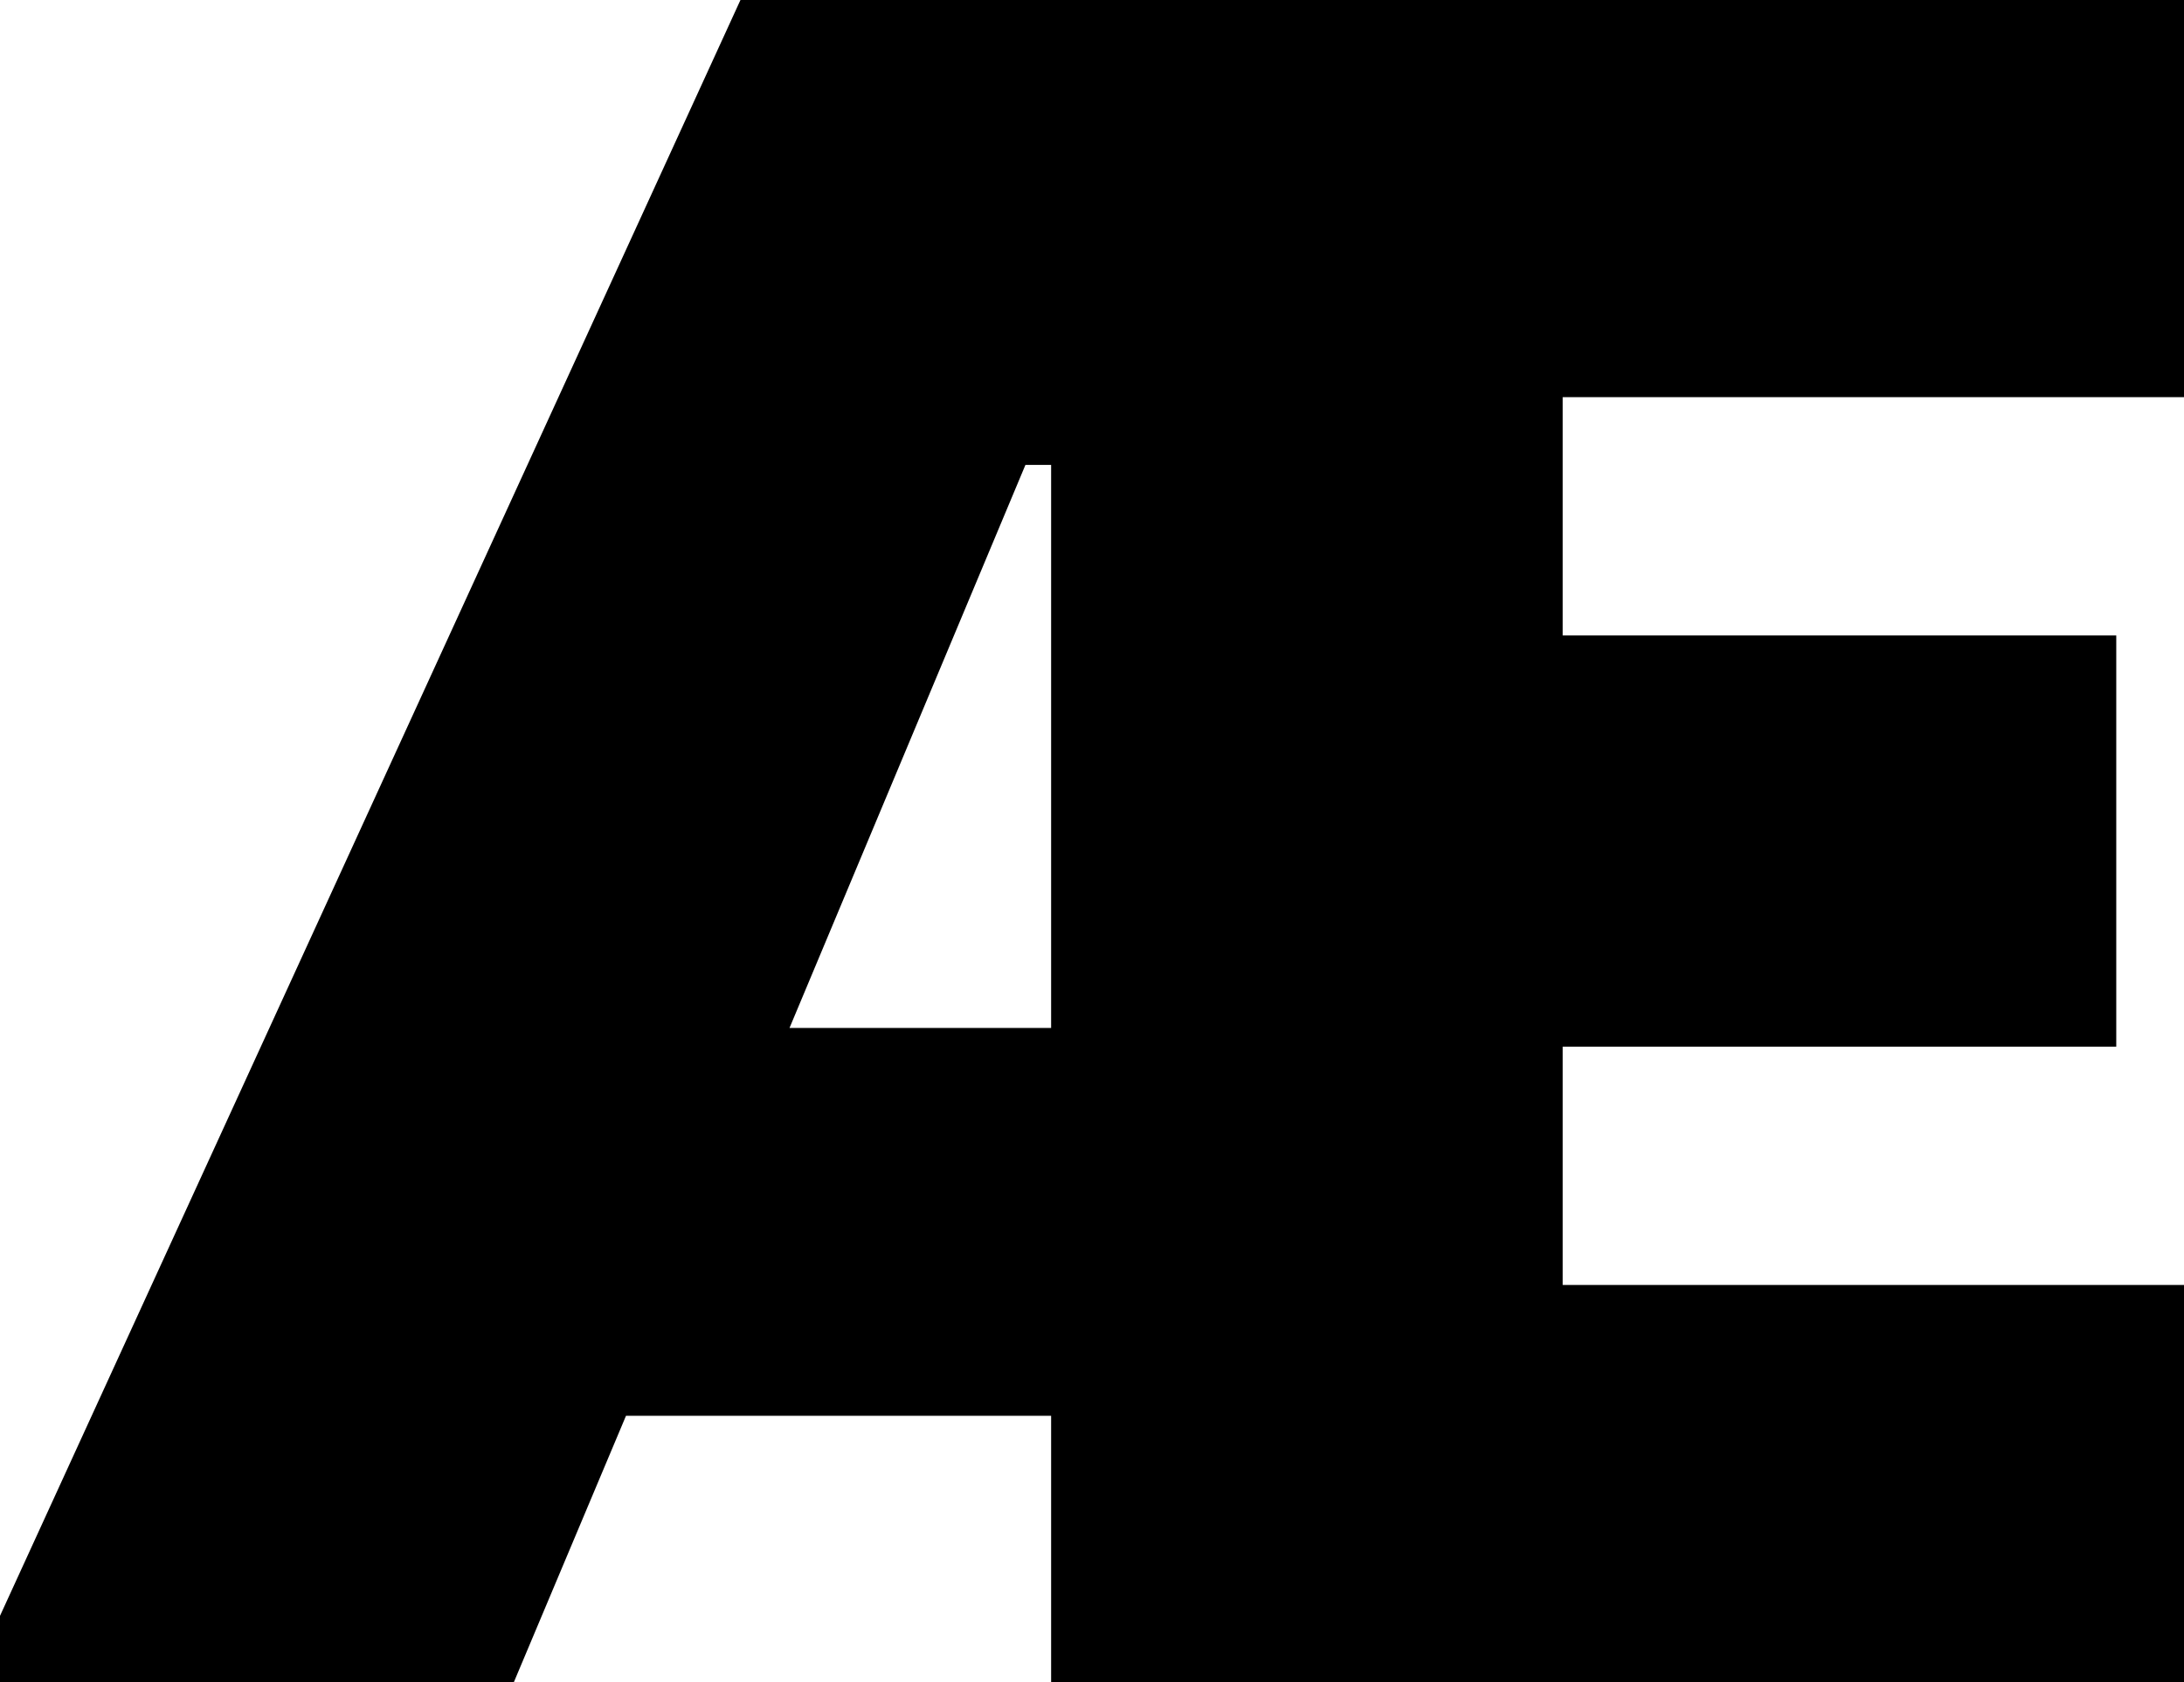 <ns0:svg xmlns:ns0="http://www.w3.org/2000/svg" viewBox="0 0 935 720" xml:space="preserve" width="935" height="720"><ns0:path d="M935 550V720H317L-13 0H220L268 114H450V0H935V170H669V272H906V448H669V550ZM338 280 439 521H450V280Z" fill="black" transform="translate(0, 720) scale(1, -1)" /></ns0:svg>